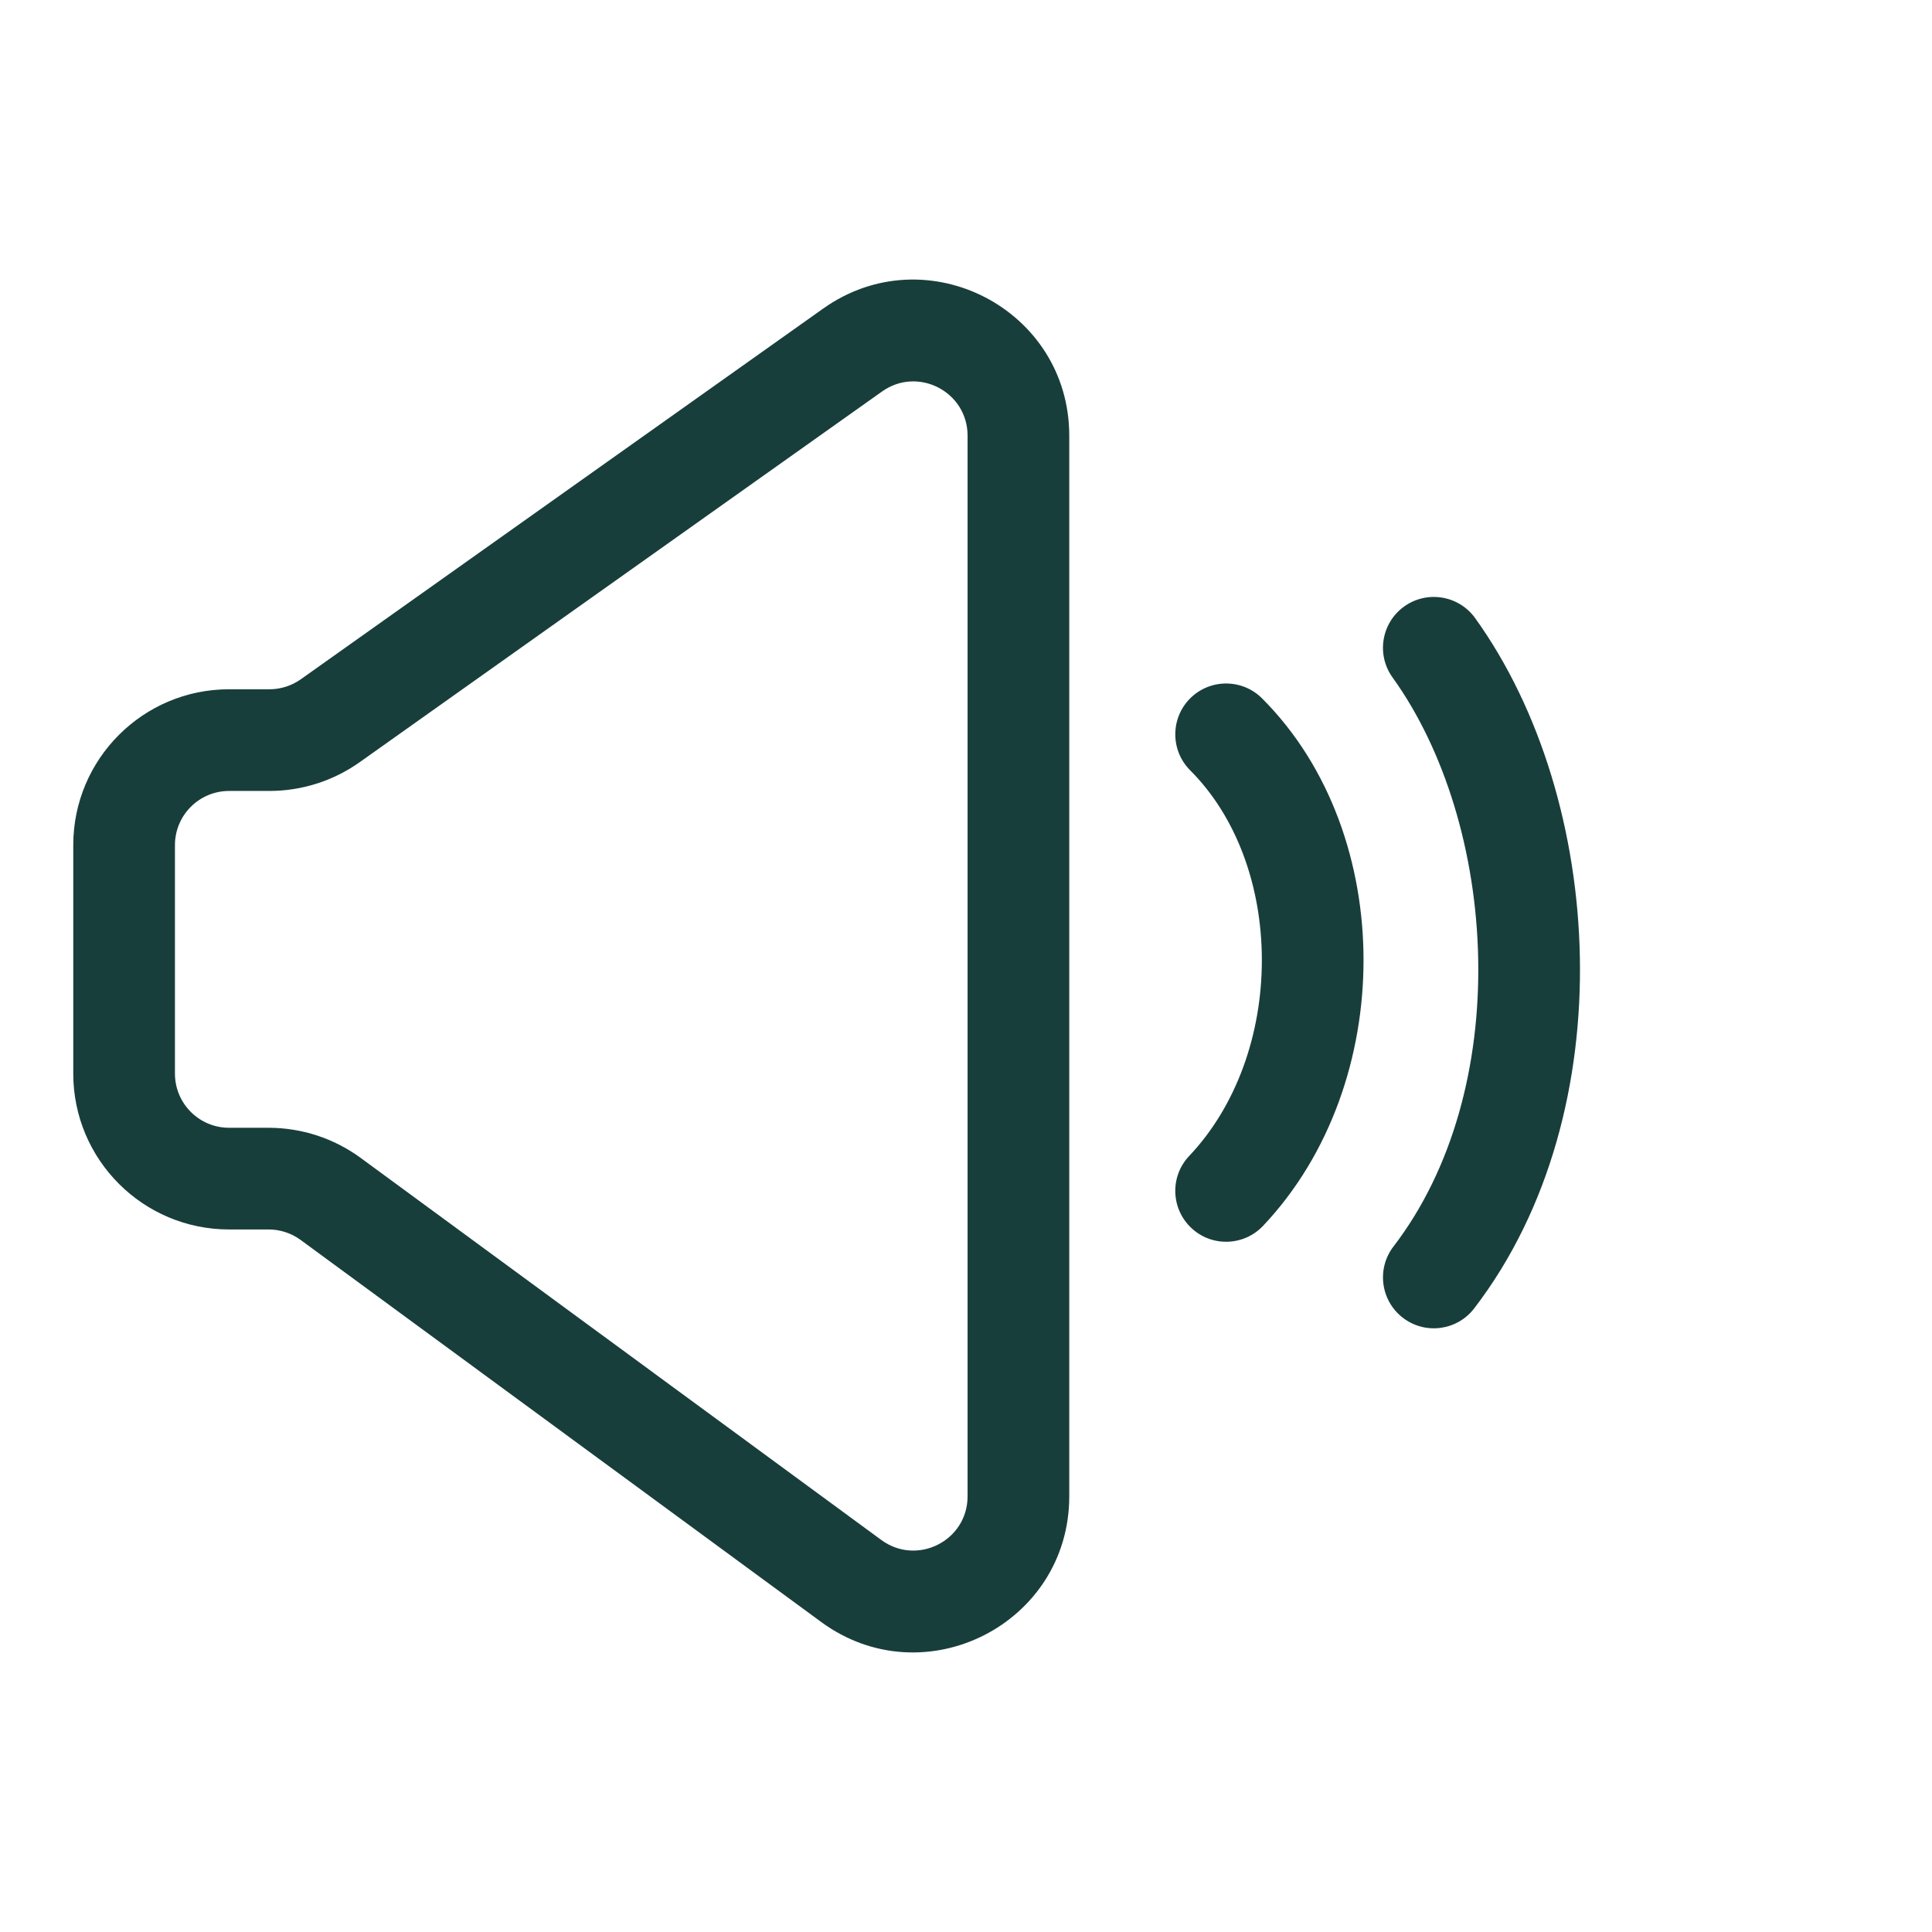 <svg width="38" height="38" viewBox="0 0 38 38" fill="none" xmlns="http://www.w3.org/2000/svg">
<path d="M6.496 14.176L5.917 13.36L6.496 14.176ZM16.77 6.885L17.349 7.7V7.7L16.77 6.885ZM16.743 31.096L17.335 30.29L16.743 31.096ZM6.504 23.582L7.096 22.776L6.504 23.582ZM24.823 13.736C24.433 13.346 23.8 13.346 23.409 13.736C23.019 14.127 23.019 14.76 23.409 15.151L24.823 13.736ZM23.39 22.736C23.01 23.137 23.028 23.77 23.429 24.15C23.83 24.53 24.463 24.512 24.843 24.111L23.39 22.736ZM29.014 12.157C28.691 11.709 28.066 11.607 27.618 11.929C27.169 12.252 27.067 12.877 27.39 13.325L29.014 12.157ZM27.408 24.517C27.072 24.955 27.155 25.583 27.593 25.919C28.031 26.256 28.659 26.173 28.995 25.735L27.408 24.517ZM4.506 15.557H5.3V13.557H4.506V15.557ZM7.075 14.991L17.349 7.7L16.191 6.069L5.917 13.36L7.075 14.991ZM19.031 8.569V29.431H21.031V8.569H19.031ZM17.335 30.29L7.096 22.776L5.913 24.388L16.151 31.902L17.335 30.29ZM5.282 22.182H4.506V24.182H5.282V22.182ZM3.441 21.116V16.622H1.441V21.116H3.441ZM4.506 22.182C3.918 22.182 3.441 21.705 3.441 21.116H1.441C1.441 22.809 2.813 24.182 4.506 24.182V22.182ZM7.096 22.776C6.57 22.39 5.935 22.182 5.282 22.182V24.182C5.509 24.182 5.73 24.254 5.913 24.388L7.096 22.776ZM19.031 29.431C19.031 30.304 18.039 30.806 17.335 30.29L16.151 31.902C18.176 33.388 21.031 31.942 21.031 29.431H19.031ZM17.349 7.7C18.054 7.199 19.031 7.704 19.031 8.569H21.031C21.031 6.08 18.221 4.629 16.191 6.069L17.349 7.7ZM5.3 15.557C5.936 15.557 6.556 15.359 7.075 14.991L5.917 13.36C5.737 13.488 5.521 13.557 5.3 13.557V15.557ZM4.506 13.557C2.813 13.557 1.441 14.93 1.441 16.622H3.441C3.441 16.034 3.918 15.557 4.506 15.557V13.557ZM23.409 15.151C24.322 16.063 24.819 17.435 24.819 18.885C24.819 20.334 24.322 21.752 23.39 22.736L24.843 24.111C26.18 22.697 26.819 20.76 26.819 18.885C26.819 17.012 26.181 15.094 24.823 13.736L23.409 15.151ZM27.39 13.325C28.415 14.75 29.035 16.771 29.074 18.862C29.114 20.951 28.572 23 27.408 24.517L28.995 25.735C30.498 23.776 31.12 21.25 31.074 18.824C31.028 16.4 30.315 13.967 29.014 12.157L27.39 13.325Z" fill="#183E3C"/>
</svg>
